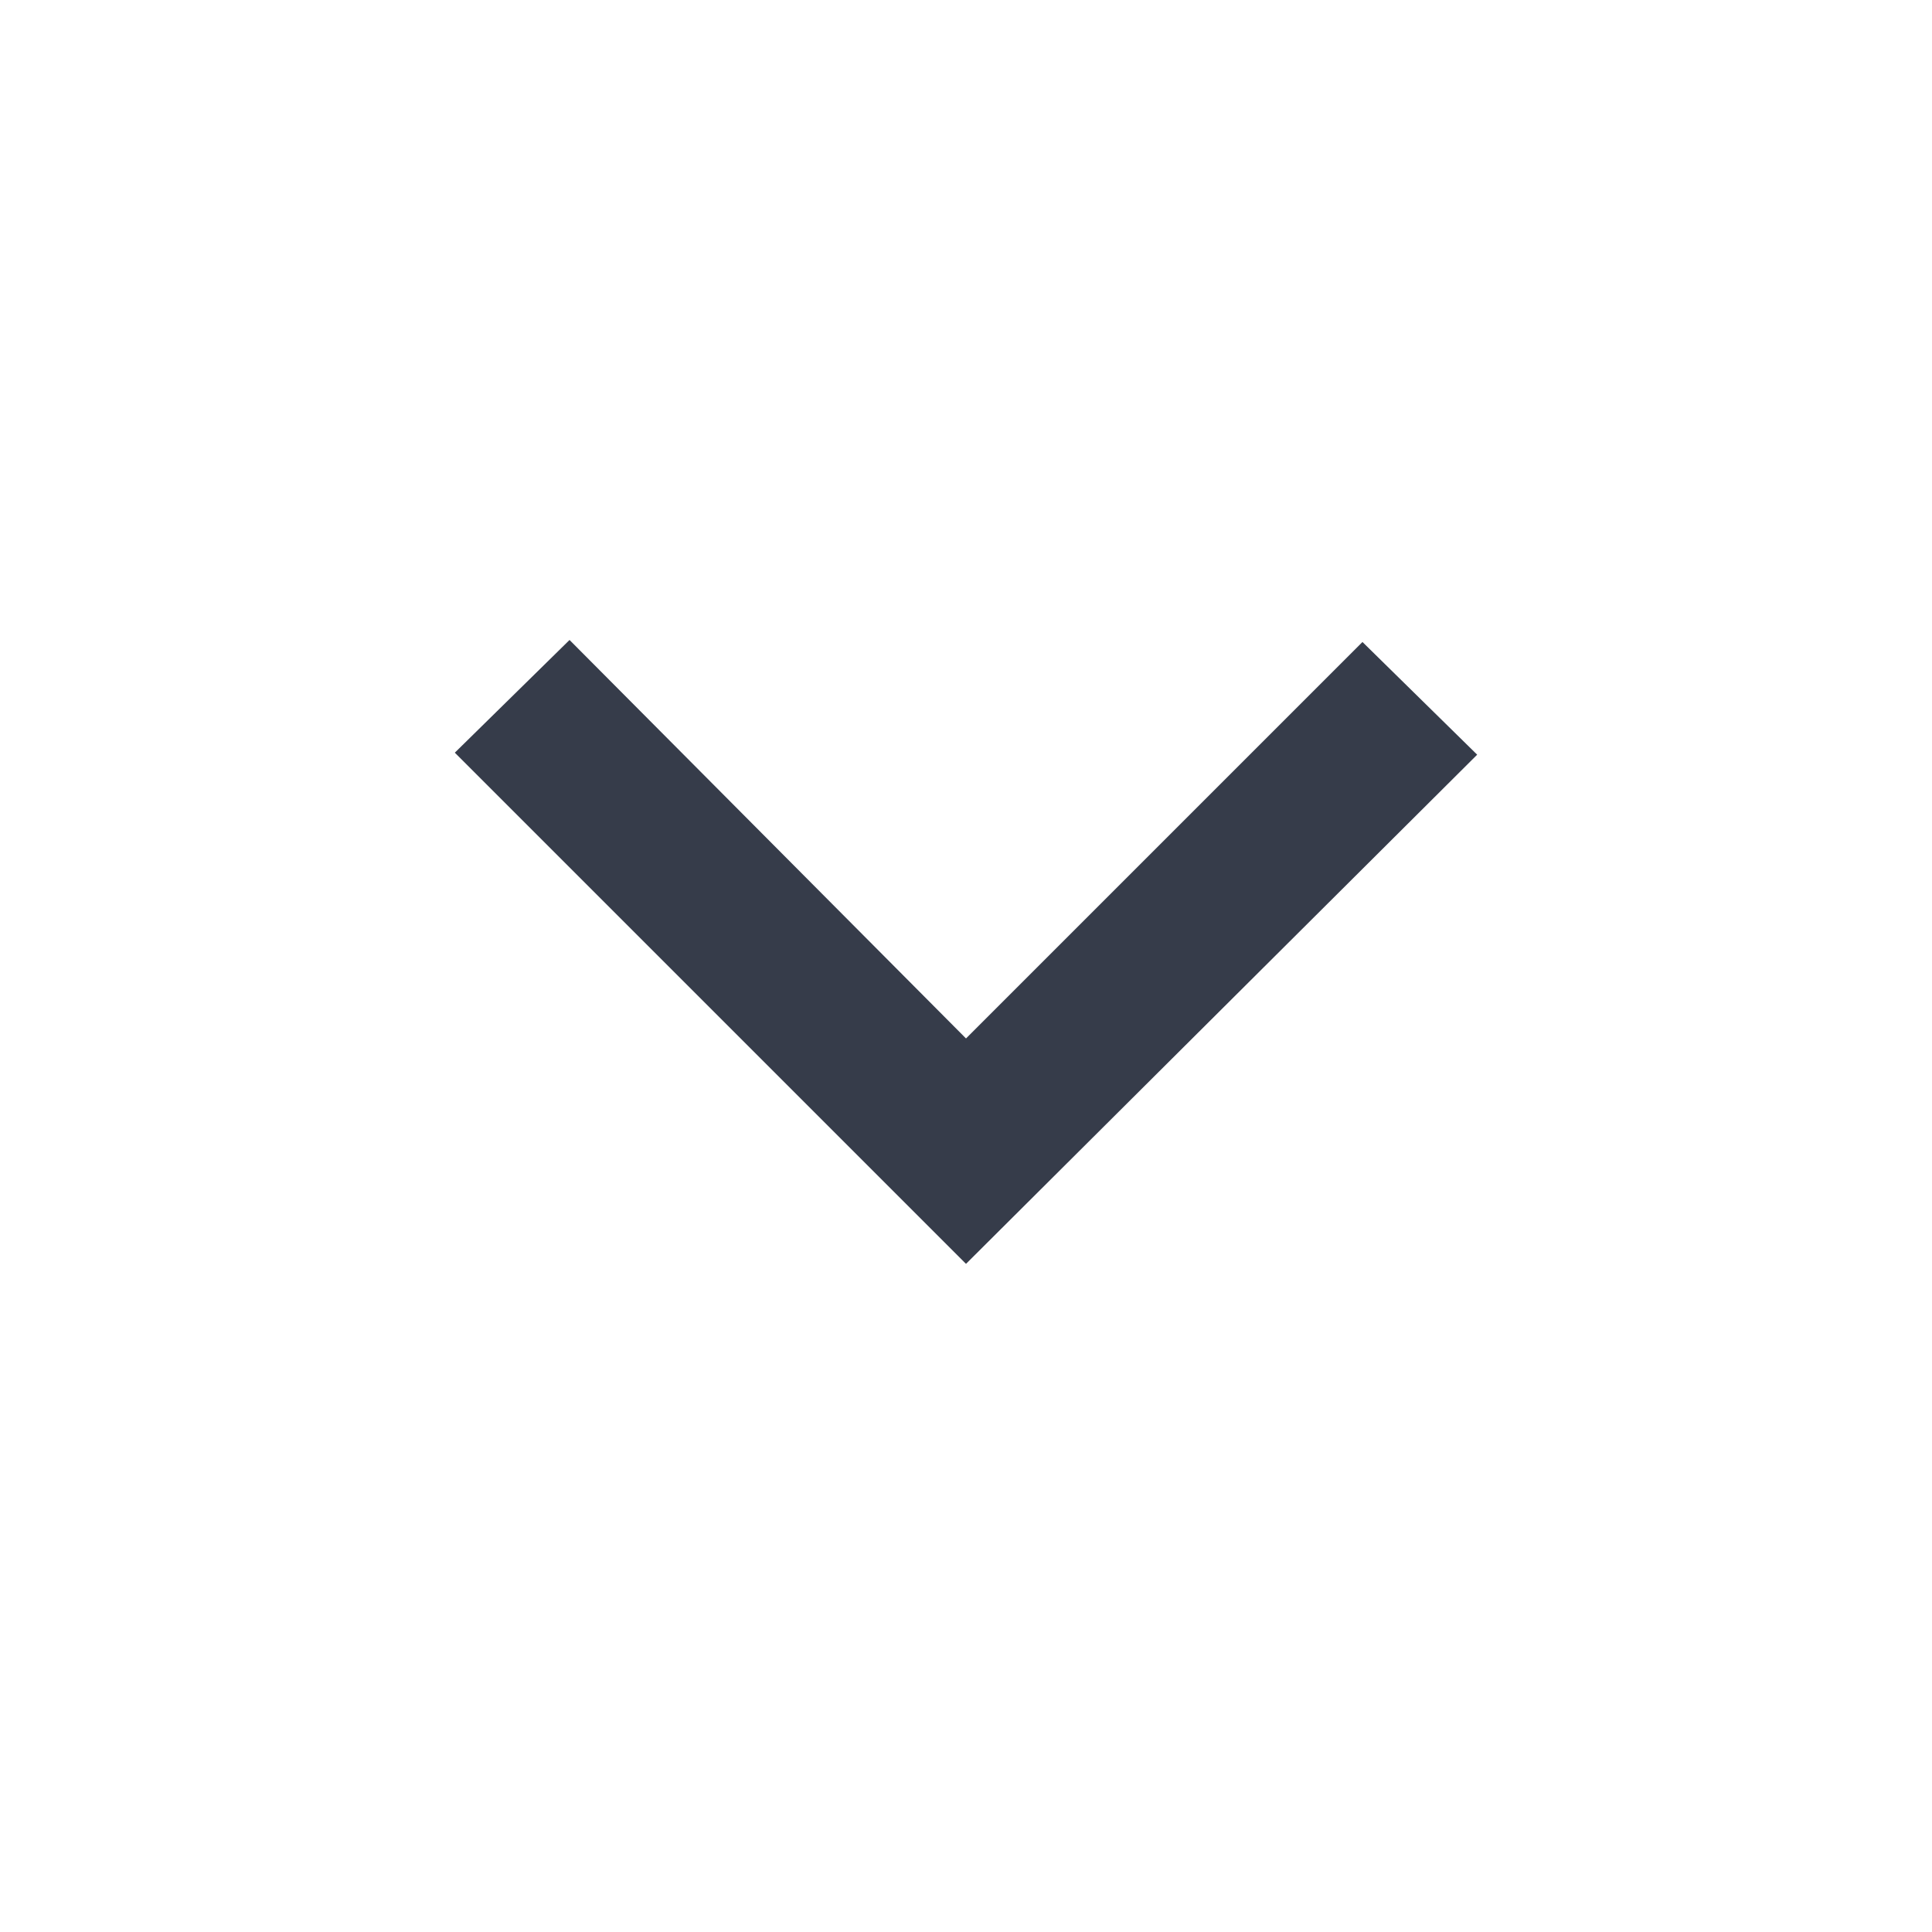 <svg width="24" height="24" viewBox="0 0 24 24" fill="none" xmlns="http://www.w3.org/2000/svg">
<path d="M12 15.7L5.65 9.35L7.075 7.95L12 12.9L16.925 7.975L18.35 9.375L12 15.7Z" fill="#363C4A"/>
</svg>
